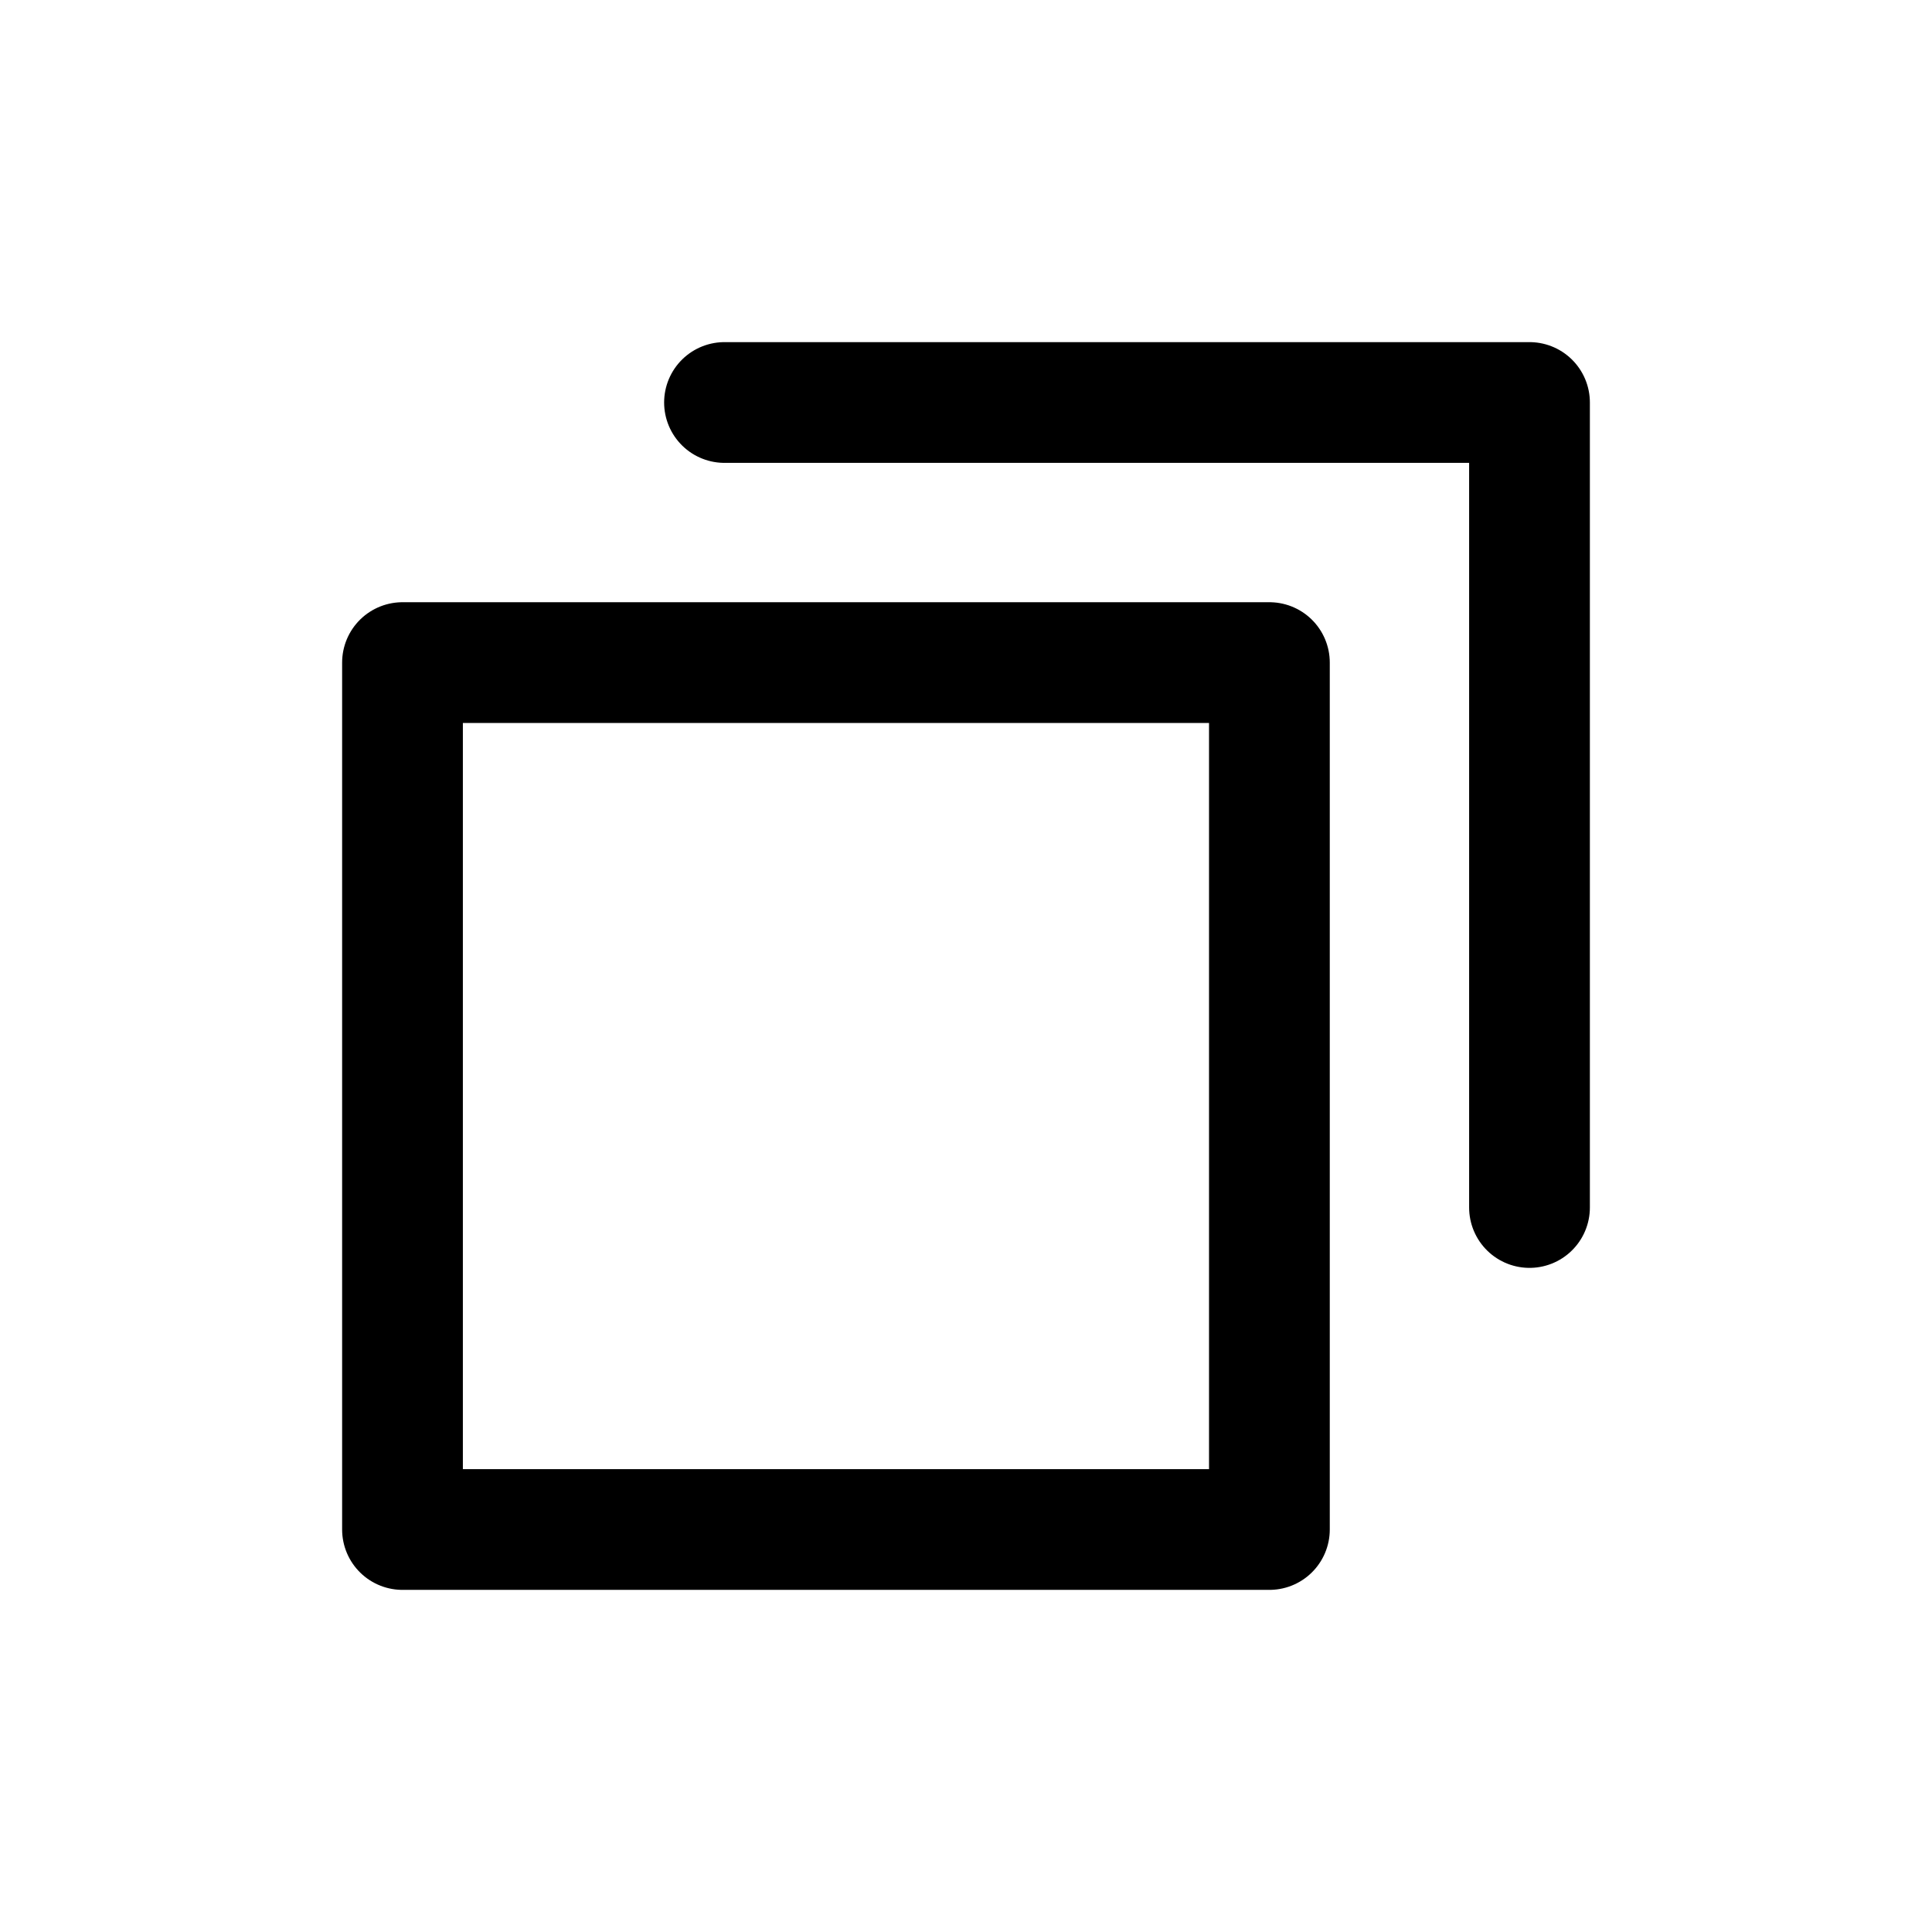 <svg width="24" height="24" viewBox="0 0 24 24" fill="none" xmlns="http://www.w3.org/2000/svg">
<rect x="5" y="8.231" width="10.769" height="10.769" stroke="black" stroke-width="1.5" stroke-linejoin="round"/>
<path d="M9 5H19V15" stroke="black" stroke-width="1.5" stroke-linecap="round" stroke-linejoin="round"/>
</svg>
